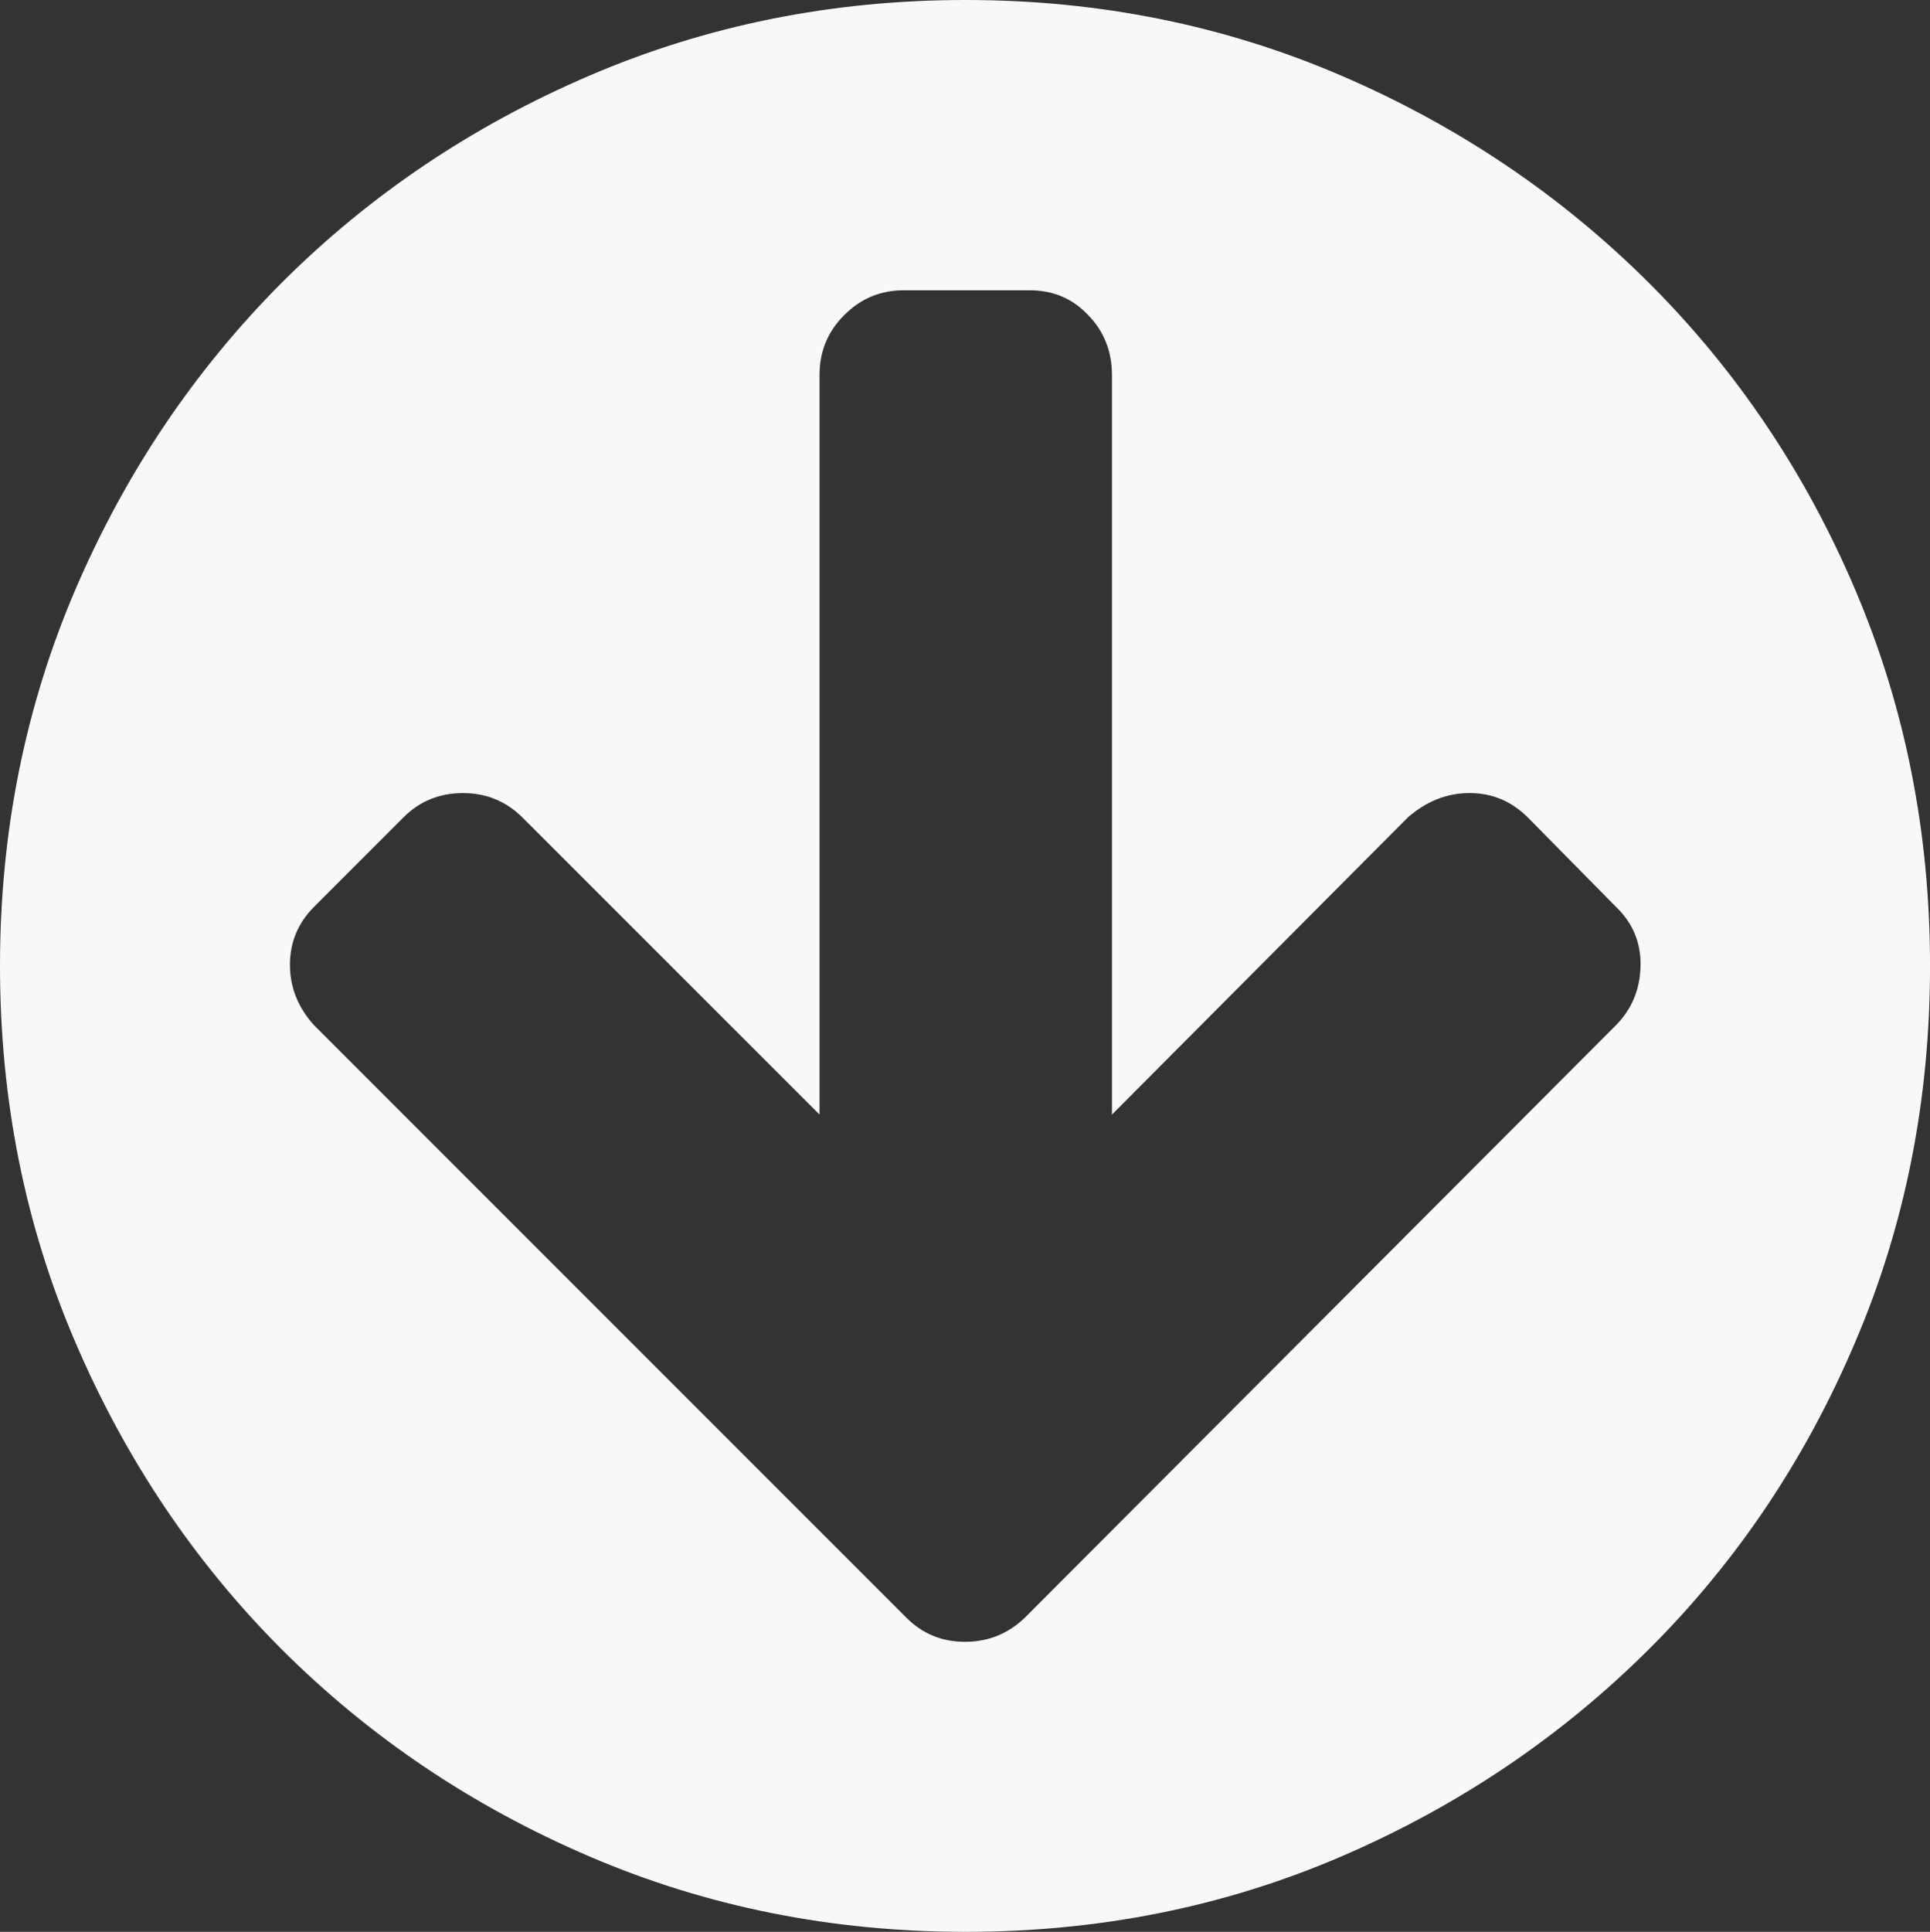 <svg xmlns="http://www.w3.org/2000/svg" width="76.445" height="76.5" viewBox="0 0 76.445 76.5" enable-background="new 0 0 76.445 76.5"><rect x="0" y="0" width="76.445" height="76.5" fill="#333333" stroke="none"/><path d="M38.242 76.5c-5.293 0-10.264-.996-14.902-2.988-4.648-1.992-8.701-4.727-12.168-8.184-3.457-3.457-6.191-7.52-8.184-12.168-1.992-4.629-2.988-9.609-2.988-14.908 0-5.293 .996-10.264 2.988-14.912 1.992-4.639 4.727-8.691 8.184-12.158 3.467-3.457 7.52-6.191 12.168-8.184 4.639-1.992 9.609-2.998 14.902-2.998 5.303 0 10.264 1.006 14.893 2.998s8.682 4.727 12.158 8.184c3.477 3.467 6.211 7.52 8.184 12.158 1.982 4.648 2.969 9.619 2.969 14.912 0 5.299-.986 10.279-2.969 14.908-1.973 4.648-4.707 8.711-8.184 12.168s-7.529 6.191-12.158 8.184-9.59 2.988-14.893 2.988zm-25.801-40.592c-.635 .635-.957 1.406-.957 2.295 0 .898 .322 1.699 .957 2.398l23.457 23.457c.645 .645 1.416 .957 2.324 .957 .918 0 1.699-.312 2.373-.957l23.408-23.457c.635-.641 .957-1.422 .977-2.35s-.312-1.709-.977-2.344l-3.496-3.545c-.645-.635-1.406-.957-2.295-.957-.898 0-1.709 .322-2.441 .957l-11.728 11.775v-29.293c0-.918-.312-1.719-.938-2.363-.625-.664-1.396-.986-2.324-.986h-4.98c-.918 0-1.709 .322-2.363 .986-.654 .645-.977 1.445-.977 2.363v29.293l-11.777-11.774c-.645-.635-1.426-.957-2.344-.957-.938 0-1.719 .322-2.354 .957l-3.545 3.545z" fill="#f7f8fa"/></svg>